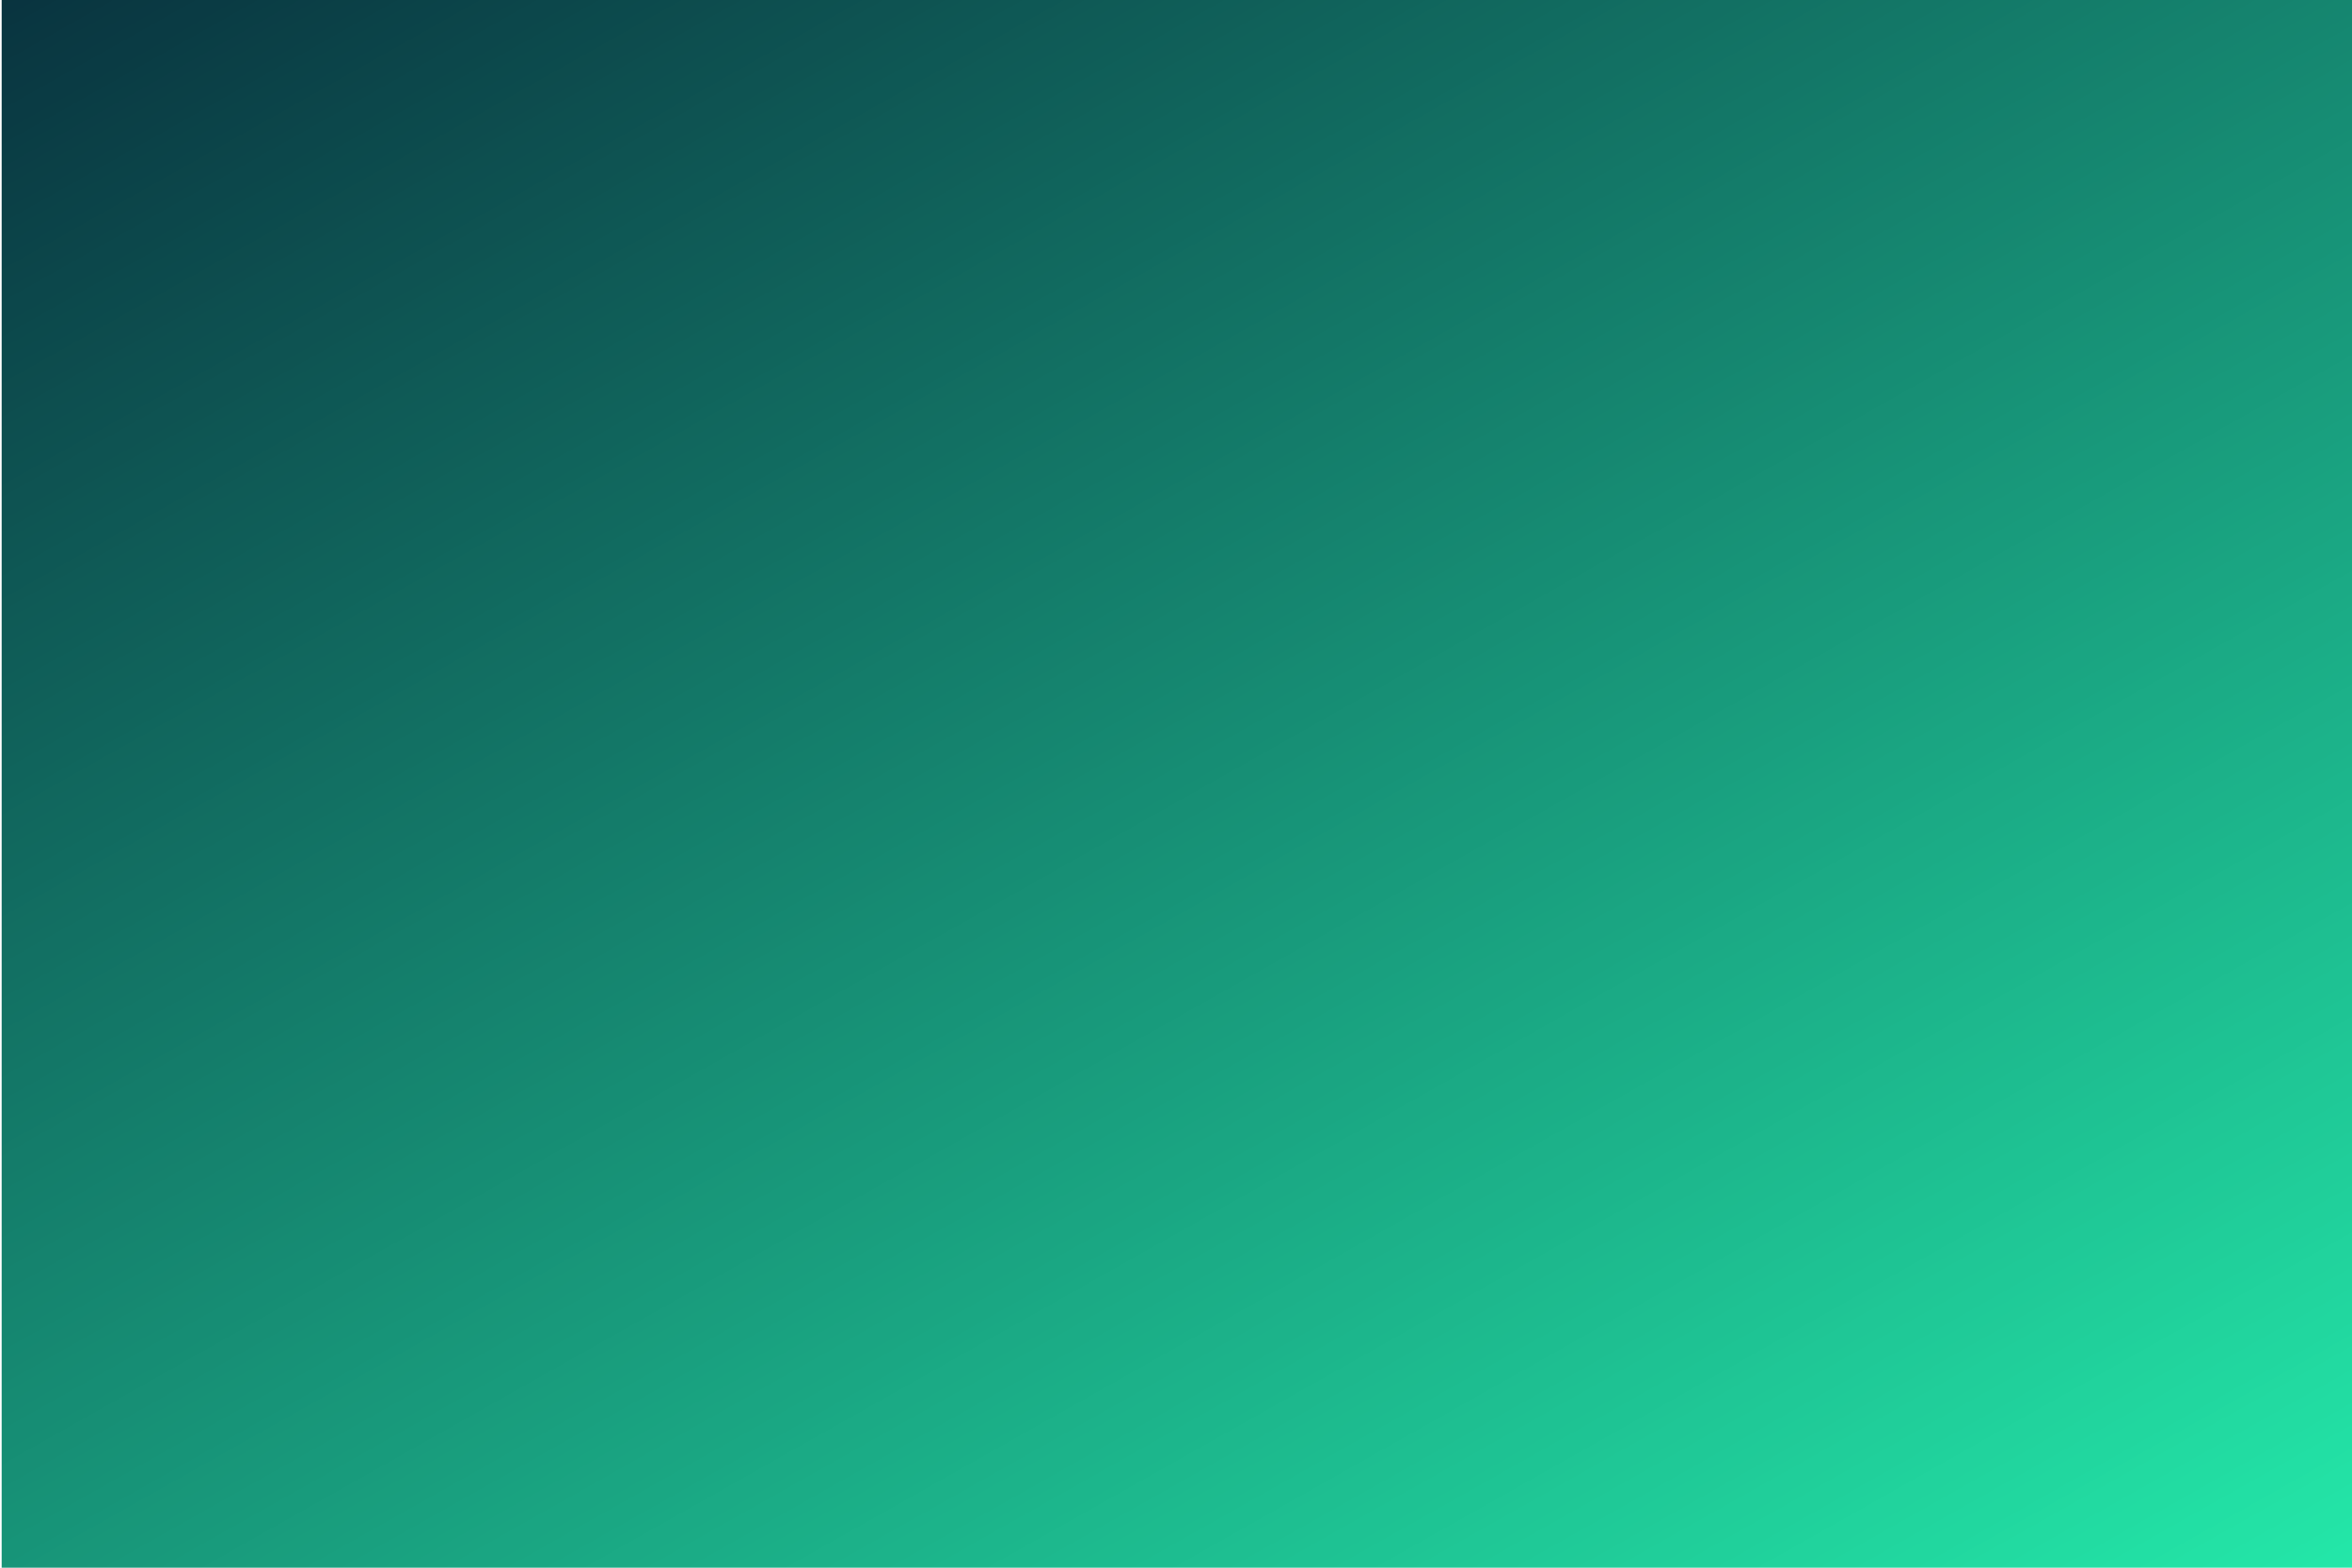 <svg xmlns="http://www.w3.org/2000/svg" xmlns:xlink="http://www.w3.org/1999/xlink" width="450" viewBox="0 0 450 300" height="300" version="1.0"><defs><linearGradient x1="0" gradientTransform="matrix(533.357 0 0 300 .322 0)" xmlns:xlink="http://www.w3.org/1999/xlink" y1="0" x2=".922" gradientUnits="userSpaceOnUse" y2=".922" xlink:type="simple" xlink:actuate="onLoad" id="b" xlink:show="other"><stop stop-color="#09333F" offset="0"/><stop stop-color="#09343F" offset=".004"/><stop stop-color="#093440" offset=".008"/><stop stop-color="#093540" offset=".012"/><stop stop-color="#093641" offset=".016"/><stop stop-color="#093741" offset=".02"/><stop stop-color="#0A3741" offset=".023"/><stop stop-color="#0A3842" offset=".027"/><stop stop-color="#0A3942" offset=".031"/><stop stop-color="#0A3943" offset=".035"/><stop stop-color="#0A3A43" offset=".039"/><stop stop-color="#0A3B44" offset=".043"/><stop stop-color="#0A3B44" offset=".047"/><stop stop-color="#0A3C44" offset=".051"/><stop stop-color="#0A3D45" offset=".055"/><stop stop-color="#0A3E45" offset=".059"/><stop stop-color="#0B3E46" offset=".063"/><stop stop-color="#0B3F46" offset=".066"/><stop stop-color="#0B4046" offset=".07"/><stop stop-color="#0B4047" offset=".074"/><stop stop-color="#0B4147" offset=".078"/><stop stop-color="#0B4248" offset=".082"/><stop stop-color="#0B4348" offset=".086"/><stop stop-color="#0B4349" offset=".09"/><stop stop-color="#0B4449" offset=".094"/><stop stop-color="#0C4549" offset=".098"/><stop stop-color="#0C454A" offset=".102"/><stop stop-color="#0C464A" offset=".105"/><stop stop-color="#0C474B" offset=".109"/><stop stop-color="#0C474B" offset=".113"/><stop stop-color="#0C484B" offset=".117"/><stop stop-color="#0C494C" offset=".121"/><stop stop-color="#0C4A4C" offset=".125"/><stop stop-color="#0C4A4D" offset=".129"/><stop stop-color="#0C4B4D" offset=".133"/><stop stop-color="#0D4C4D" offset=".137"/><stop stop-color="#0D4C4E" offset=".141"/><stop stop-color="#0D4D4E" offset=".145"/><stop stop-color="#0D4E4F" offset=".148"/><stop stop-color="#0D4F4F" offset=".152"/><stop stop-color="#0D4F50" offset=".156"/><stop stop-color="#0D5050" offset=".16"/><stop stop-color="#0D5150" offset=".164"/><stop stop-color="#0D5151" offset=".168"/><stop stop-color="#0E5251" offset=".172"/><stop stop-color="#0E5352" offset=".176"/><stop stop-color="#0E5352" offset=".18"/><stop stop-color="#0E5452" offset=".184"/><stop stop-color="#0E5553" offset=".188"/><stop stop-color="#0E5653" offset=".191"/><stop stop-color="#0E5654" offset=".195"/><stop stop-color="#0E5754" offset=".199"/><stop stop-color="#0E5855" offset=".203"/><stop stop-color="#0E5855" offset=".207"/><stop stop-color="#0F5955" offset=".211"/><stop stop-color="#0F5A56" offset=".215"/><stop stop-color="#0F5B56" offset=".219"/><stop stop-color="#0F5B57" offset=".223"/><stop stop-color="#0F5C57" offset=".227"/><stop stop-color="#0F5D57" offset=".23"/><stop stop-color="#0F5D58" offset=".234"/><stop stop-color="#0F5E58" offset=".238"/><stop stop-color="#0F5F59" offset=".242"/><stop stop-color="#105F59" offset=".246"/><stop stop-color="#106059" offset=".25"/><stop stop-color="#10615A" offset=".254"/><stop stop-color="#10625A" offset=".258"/><stop stop-color="#10625B" offset=".262"/><stop stop-color="#10635B" offset=".266"/><stop stop-color="#10645C" offset=".27"/><stop stop-color="#10645C" offset=".273"/><stop stop-color="#10655C" offset=".277"/><stop stop-color="#10665D" offset=".281"/><stop stop-color="#11675D" offset=".285"/><stop stop-color="#11675E" offset=".289"/><stop stop-color="#11685E" offset=".293"/><stop stop-color="#11695E" offset=".297"/><stop stop-color="#11695F" offset=".301"/><stop stop-color="#116A5F" offset=".305"/><stop stop-color="#116B60" offset=".309"/><stop stop-color="#116B60" offset=".313"/><stop stop-color="#116C61" offset=".316"/><stop stop-color="#126D61" offset=".32"/><stop stop-color="#126E61" offset=".324"/><stop stop-color="#126E62" offset=".328"/><stop stop-color="#126F62" offset=".332"/><stop stop-color="#127063" offset=".336"/><stop stop-color="#127063" offset=".34"/><stop stop-color="#127163" offset=".344"/><stop stop-color="#127264" offset=".348"/><stop stop-color="#127364" offset=".352"/><stop stop-color="#127365" offset=".355"/><stop stop-color="#137465" offset=".359"/><stop stop-color="#137565" offset=".363"/><stop stop-color="#137566" offset=".367"/><stop stop-color="#137666" offset=".371"/><stop stop-color="#137767" offset=".375"/><stop stop-color="#137767" offset=".379"/><stop stop-color="#137868" offset=".383"/><stop stop-color="#137968" offset=".387"/><stop stop-color="#137A68" offset=".391"/><stop stop-color="#137A69" offset=".395"/><stop stop-color="#147B69" offset=".398"/><stop stop-color="#147C6A" offset=".402"/><stop stop-color="#147C6A" offset=".406"/><stop stop-color="#147D6A" offset=".41"/><stop stop-color="#147E6B" offset=".414"/><stop stop-color="#147F6B" offset=".418"/><stop stop-color="#147F6C" offset=".422"/><stop stop-color="#14806C" offset=".426"/><stop stop-color="#14816D" offset=".43"/><stop stop-color="#15816D" offset=".434"/><stop stop-color="#15826D" offset=".438"/><stop stop-color="#15836E" offset=".441"/><stop stop-color="#15836E" offset=".445"/><stop stop-color="#15846F" offset=".449"/><stop stop-color="#15856F" offset=".453"/><stop stop-color="#15866F" offset=".457"/><stop stop-color="#158670" offset=".461"/><stop stop-color="#158770" offset=".465"/><stop stop-color="#158871" offset=".469"/><stop stop-color="#168871" offset=".473"/><stop stop-color="#168971" offset=".477"/><stop stop-color="#168A72" offset=".48"/><stop stop-color="#168B72" offset=".484"/><stop stop-color="#168B73" offset=".488"/><stop stop-color="#168C73" offset=".492"/><stop stop-color="#168D74" offset=".496"/><stop stop-color="#168D74" offset=".5"/><stop stop-color="#168E74" offset=".504"/><stop stop-color="#178F75" offset=".508"/><stop stop-color="#178F75" offset=".512"/><stop stop-color="#179076" offset=".516"/><stop stop-color="#179176" offset=".52"/><stop stop-color="#179276" offset=".523"/><stop stop-color="#179277" offset=".527"/><stop stop-color="#179377" offset=".531"/><stop stop-color="#179478" offset=".535"/><stop stop-color="#179478" offset=".539"/><stop stop-color="#179579" offset=".543"/><stop stop-color="#189679" offset=".547"/><stop stop-color="#189779" offset=".551"/><stop stop-color="#18977A" offset=".555"/><stop stop-color="#18987A" offset=".559"/><stop stop-color="#18997B" offset=".563"/><stop stop-color="#18997B" offset=".566"/><stop stop-color="#189A7B" offset=".57"/><stop stop-color="#189B7C" offset=".574"/><stop stop-color="#189B7C" offset=".578"/><stop stop-color="#199C7D" offset=".582"/><stop stop-color="#199D7D" offset=".586"/><stop stop-color="#199E7D" offset=".59"/><stop stop-color="#199E7E" offset=".594"/><stop stop-color="#199F7E" offset=".598"/><stop stop-color="#19A07F" offset=".602"/><stop stop-color="#19A07F" offset=".605"/><stop stop-color="#19A180" offset=".609"/><stop stop-color="#19A280" offset=".613"/><stop stop-color="#19A380" offset=".617"/><stop stop-color="#1AA381" offset=".621"/><stop stop-color="#1AA481" offset=".625"/><stop stop-color="#1AA582" offset=".629"/><stop stop-color="#1AA582" offset=".633"/><stop stop-color="#1AA682" offset=".637"/><stop stop-color="#1AA783" offset=".641"/><stop stop-color="#1AA783" offset=".645"/><stop stop-color="#1AA884" offset=".648"/><stop stop-color="#1AA984" offset=".652"/><stop stop-color="#1BAA85" offset=".656"/><stop stop-color="#1BAA85" offset=".66"/><stop stop-color="#1BAB85" offset=".664"/><stop stop-color="#1BAC86" offset=".668"/><stop stop-color="#1BAC86" offset=".672"/><stop stop-color="#1BAD87" offset=".676"/><stop stop-color="#1BAE87" offset=".68"/><stop stop-color="#1BAF87" offset=".684"/><stop stop-color="#1BAF88" offset=".688"/><stop stop-color="#1BB088" offset=".691"/><stop stop-color="#1CB189" offset=".695"/><stop stop-color="#1CB189" offset=".699"/><stop stop-color="#1CB28A" offset=".703"/><stop stop-color="#1CB38A" offset=".707"/><stop stop-color="#1CB38A" offset=".711"/><stop stop-color="#1CB48B" offset=".715"/><stop stop-color="#1CB58B" offset=".719"/><stop stop-color="#1CB68C" offset=".723"/><stop stop-color="#1CB68C" offset=".727"/><stop stop-color="#1CB78C" offset=".73"/><stop stop-color="#1DB88D" offset=".734"/><stop stop-color="#1DB88D" offset=".738"/><stop stop-color="#1DB98E" offset=".742"/><stop stop-color="#1DBA8E" offset=".746"/><stop stop-color="#1DBB8E" offset=".75"/><stop stop-color="#1DBB8F" offset=".754"/><stop stop-color="#1DBC8F" offset=".758"/><stop stop-color="#1DBD90" offset=".762"/><stop stop-color="#1DBD90" offset=".766"/><stop stop-color="#1EBE91" offset=".77"/><stop stop-color="#1EBF91" offset=".773"/><stop stop-color="#1EBF91" offset=".777"/><stop stop-color="#1EC092" offset=".781"/><stop stop-color="#1EC192" offset=".785"/><stop stop-color="#1EC293" offset=".789"/><stop stop-color="#1EC293" offset=".793"/><stop stop-color="#1EC393" offset=".797"/><stop stop-color="#1EC494" offset=".801"/><stop stop-color="#1EC494" offset=".805"/><stop stop-color="#1FC595" offset=".809"/><stop stop-color="#1FC695" offset=".813"/><stop stop-color="#1FC796" offset=".816"/><stop stop-color="#1FC796" offset=".82"/><stop stop-color="#1FC896" offset=".824"/><stop stop-color="#1FC997" offset=".828"/><stop stop-color="#1FC997" offset=".832"/><stop stop-color="#1FCA98" offset=".836"/><stop stop-color="#1FCB98" offset=".84"/><stop stop-color="#20CB98" offset=".844"/><stop stop-color="#20CC99" offset=".848"/><stop stop-color="#20CD99" offset=".852"/><stop stop-color="#20CE9A" offset=".855"/><stop stop-color="#20CE9A" offset=".859"/><stop stop-color="#20CF9A" offset=".863"/><stop stop-color="#20D09B" offset=".867"/><stop stop-color="#20D09B" offset=".871"/><stop stop-color="#20D19C" offset=".875"/><stop stop-color="#20D29C" offset=".879"/><stop stop-color="#21D39D" offset=".883"/><stop stop-color="#21D39D" offset=".887"/><stop stop-color="#21D49D" offset=".891"/><stop stop-color="#21D59E" offset=".895"/><stop stop-color="#21D59E" offset=".898"/><stop stop-color="#21D69F" offset=".902"/><stop stop-color="#21D79F" offset=".906"/><stop stop-color="#21D79F" offset=".91"/><stop stop-color="#21D8A0" offset=".914"/><stop stop-color="#22D9A0" offset=".918"/><stop stop-color="#22DAA1" offset=".922"/><stop stop-color="#22DAA1" offset=".926"/><stop stop-color="#22DBA2" offset=".93"/><stop stop-color="#22DCA2" offset=".934"/><stop stop-color="#22DCA2" offset=".938"/><stop stop-color="#22DDA3" offset=".941"/><stop stop-color="#22DEA3" offset=".945"/><stop stop-color="#22DFA4" offset=".949"/><stop stop-color="#22DFA4" offset=".953"/><stop stop-color="#23E0A4" offset=".957"/><stop stop-color="#23E1A5" offset=".961"/><stop stop-color="#23E1A5" offset=".965"/><stop stop-color="#23E2A6" offset=".969"/><stop stop-color="#23E3A6" offset=".973"/><stop stop-color="#23E3A6" offset=".977"/><stop stop-color="#23E4A7" offset=".98"/><stop stop-color="#23E5A7" offset=".984"/><stop stop-color="#23E6A8" offset=".988"/><stop stop-color="#24E6A8" offset=".992"/><stop stop-color="#24E7A9" offset=".996"/><stop stop-color="#24E8A9" offset="1"/></linearGradient><clipPath id="a"><path d="M 0.32 0 L 450 0 L 450 300 L 0.32 300 Z M 0.32 0"/></clipPath></defs><path fill="#FFF" d="M-45 -30H495V330H-45z"/><path fill="#FFF" d="M-45 -30H495V330H-45z"/><path fill="#FFF" d="M-45 -30H495V330H-45z"/><g clip-path="url(#a)"><path fill="url(#b)" d="M 0.32 0 L 0.32 300 L 450 300 L 450 0 Z M 0.32 0"/></g></svg>